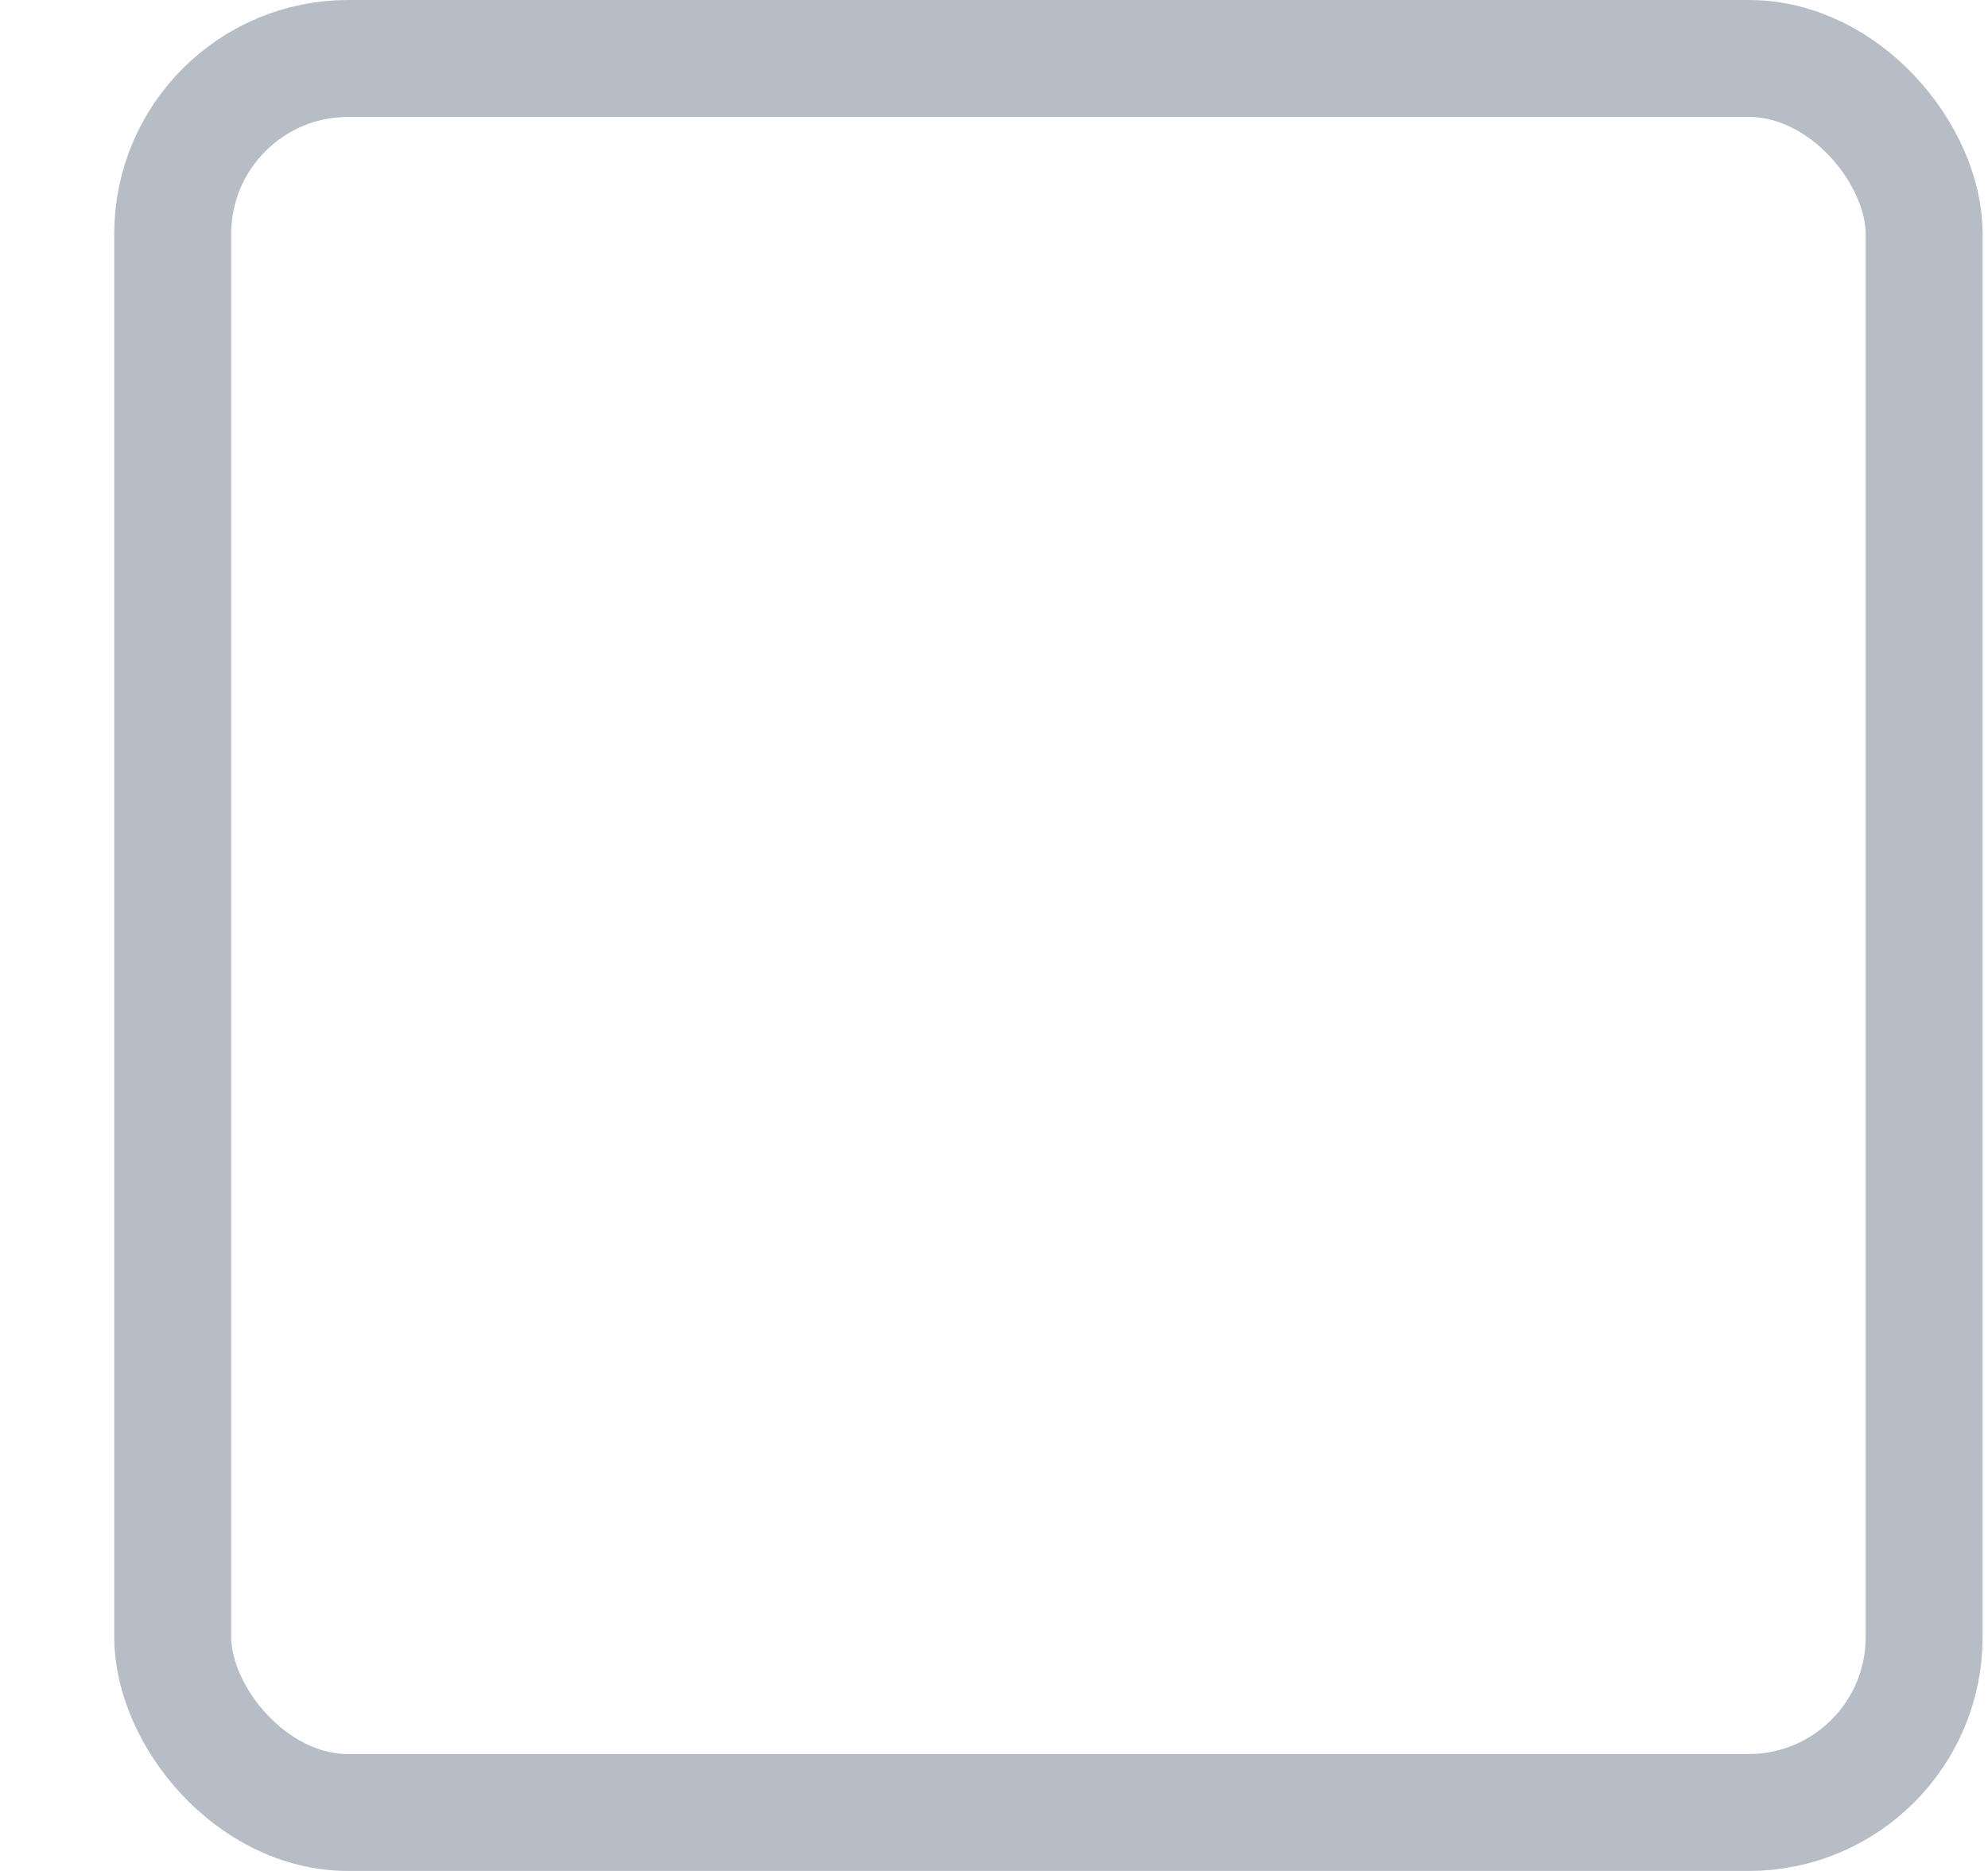 <?xml version="1.0" encoding="UTF-8" standalone="no"?><svg width='17' height='16' viewBox='0 0 17 16' fill='none' xmlns='http://www.w3.org/2000/svg'>
<g clip-path='url(#clip0_2_251)'>
</g>
<rect x='1.477' y='0.5' width='14.977' height='15' rx='1.5' stroke='#B7BDC6'/>
<defs>
<clipPath id='clip0_2_251'>
<rect x='0.977' width='15.977' height='16' rx='2' fill='white'/>
</clipPath>
</defs>
</svg>
